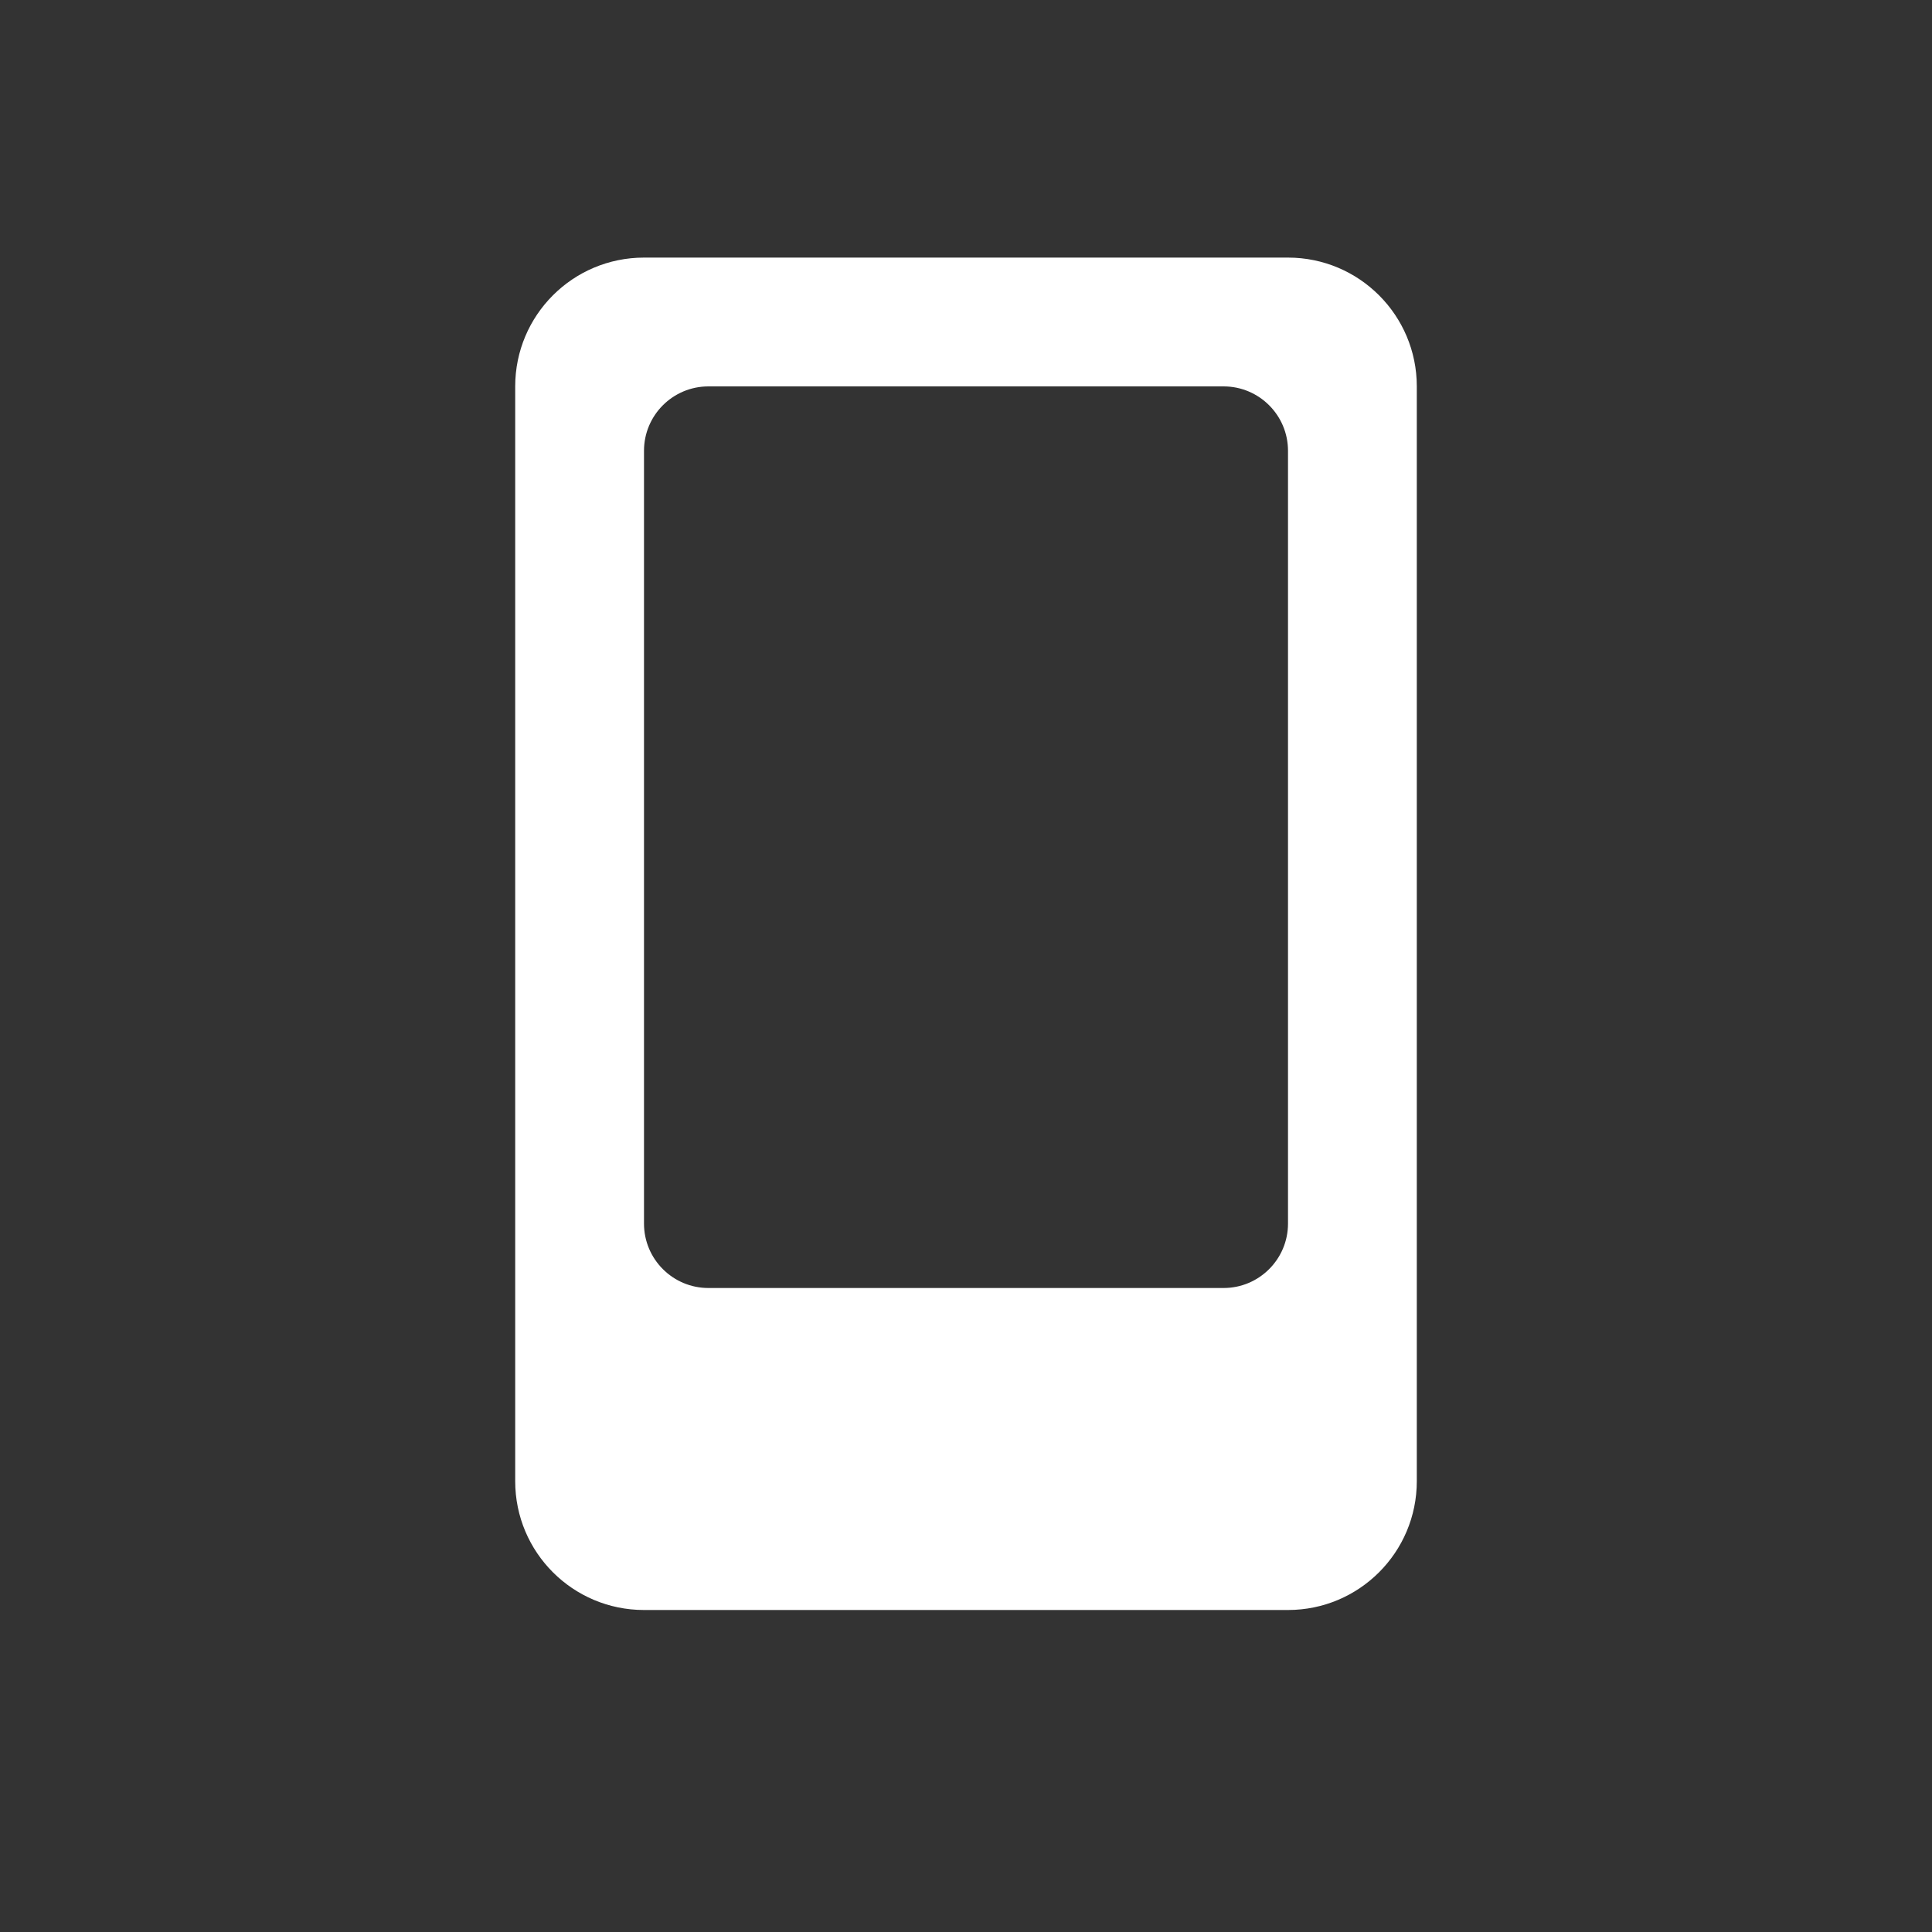 <svg width="30" height="30" viewBox="0 0 30 30" fill="none" xmlns="http://www.w3.org/2000/svg">
<rect x="0" y="0" width="30" height="30" fill="#333333" stroke="none"/>
<path fill-rule="evenodd" clip-rule="evenodd" d="M10 4C8.895 4 8 4.895 8 6V23C8 24.105 8.895 25 10 25H20C21.104 25 22 24.105 22 23V6C22 4.895 21.104 4 20 4H10ZM11 6C10.448 6 10 6.448 10 7V19C10 19.552 10.448 20 11 20H19C19.552 20 20 19.552 20 19V7C20 6.448 19.552 6 19 6H11Z" fill="white"/>
</svg>
